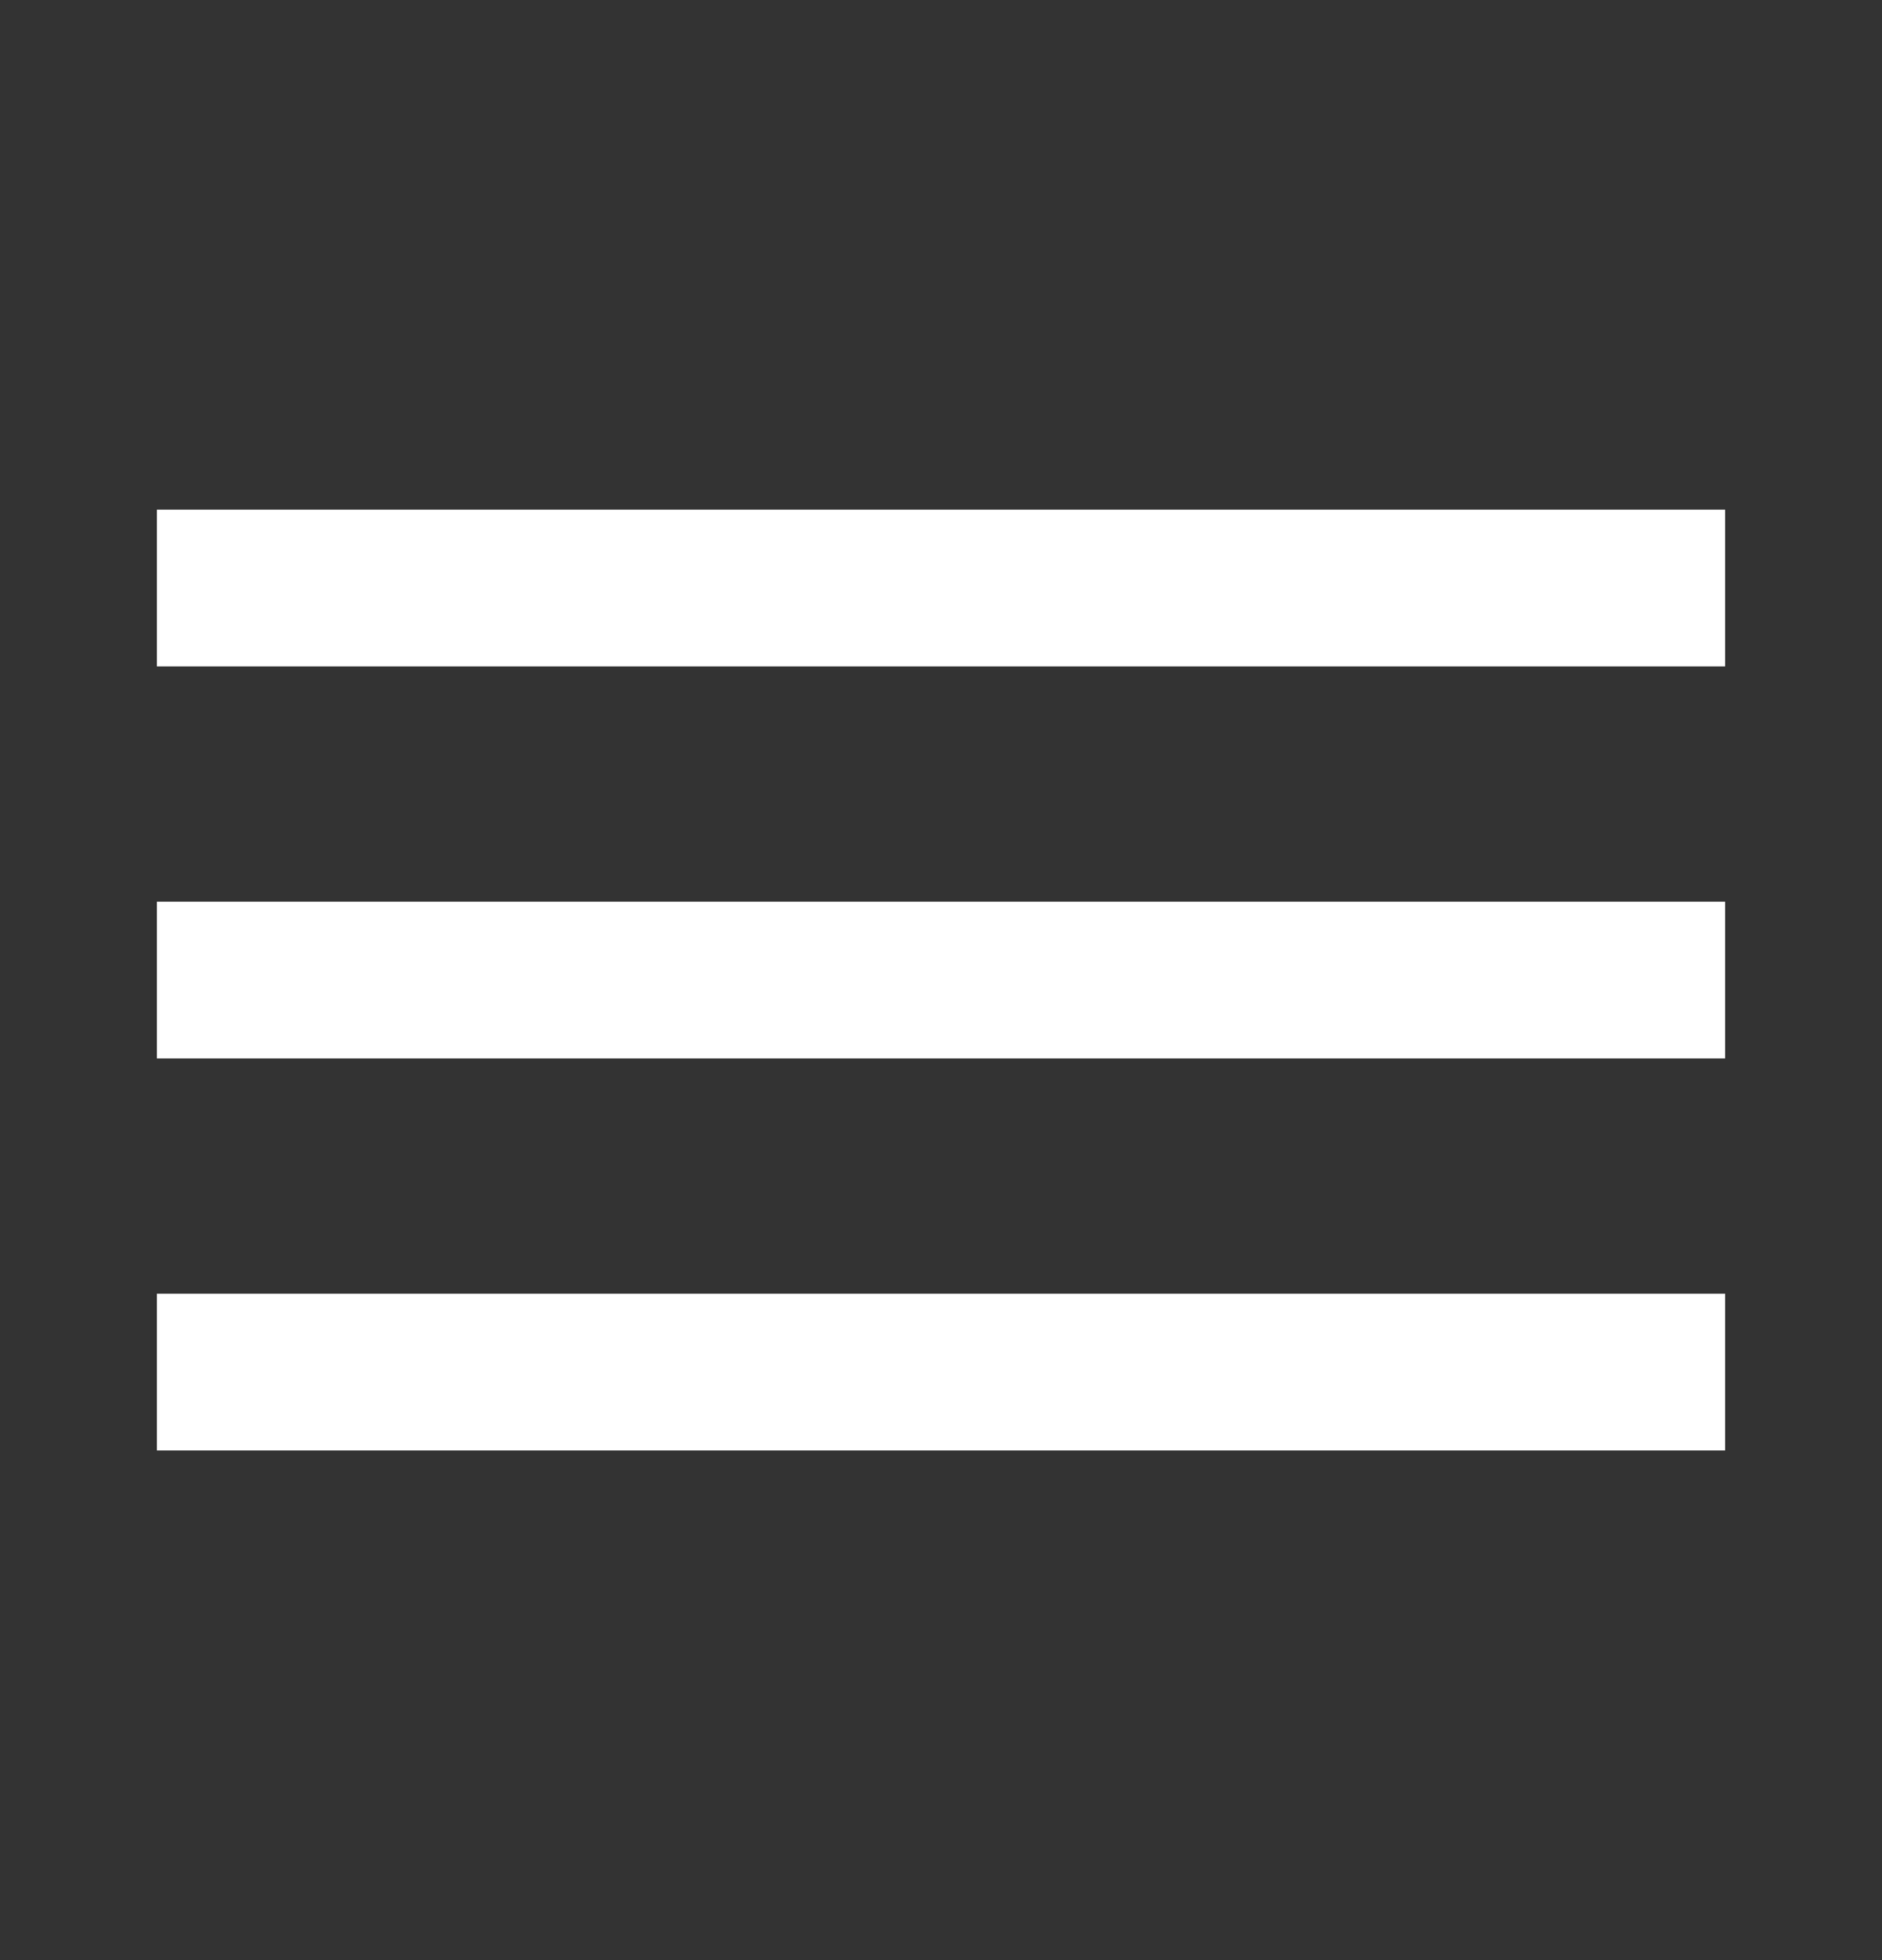 <svg width="24" height="25" viewBox="0 0 24 25" fill="none" xmlns="http://www.w3.org/2000/svg">
<rect x="0" y="0" width="24" height="25" fill="#333333" stroke="none"/>
<rect x="2" y="6.5" width="20" height="2" fill="white"/>
<rect x="2" y="16.5" width="20" height="2" fill="white"/>
<rect x="2" y="11.5" width="20" height="2" fill="white"/>
</svg>
